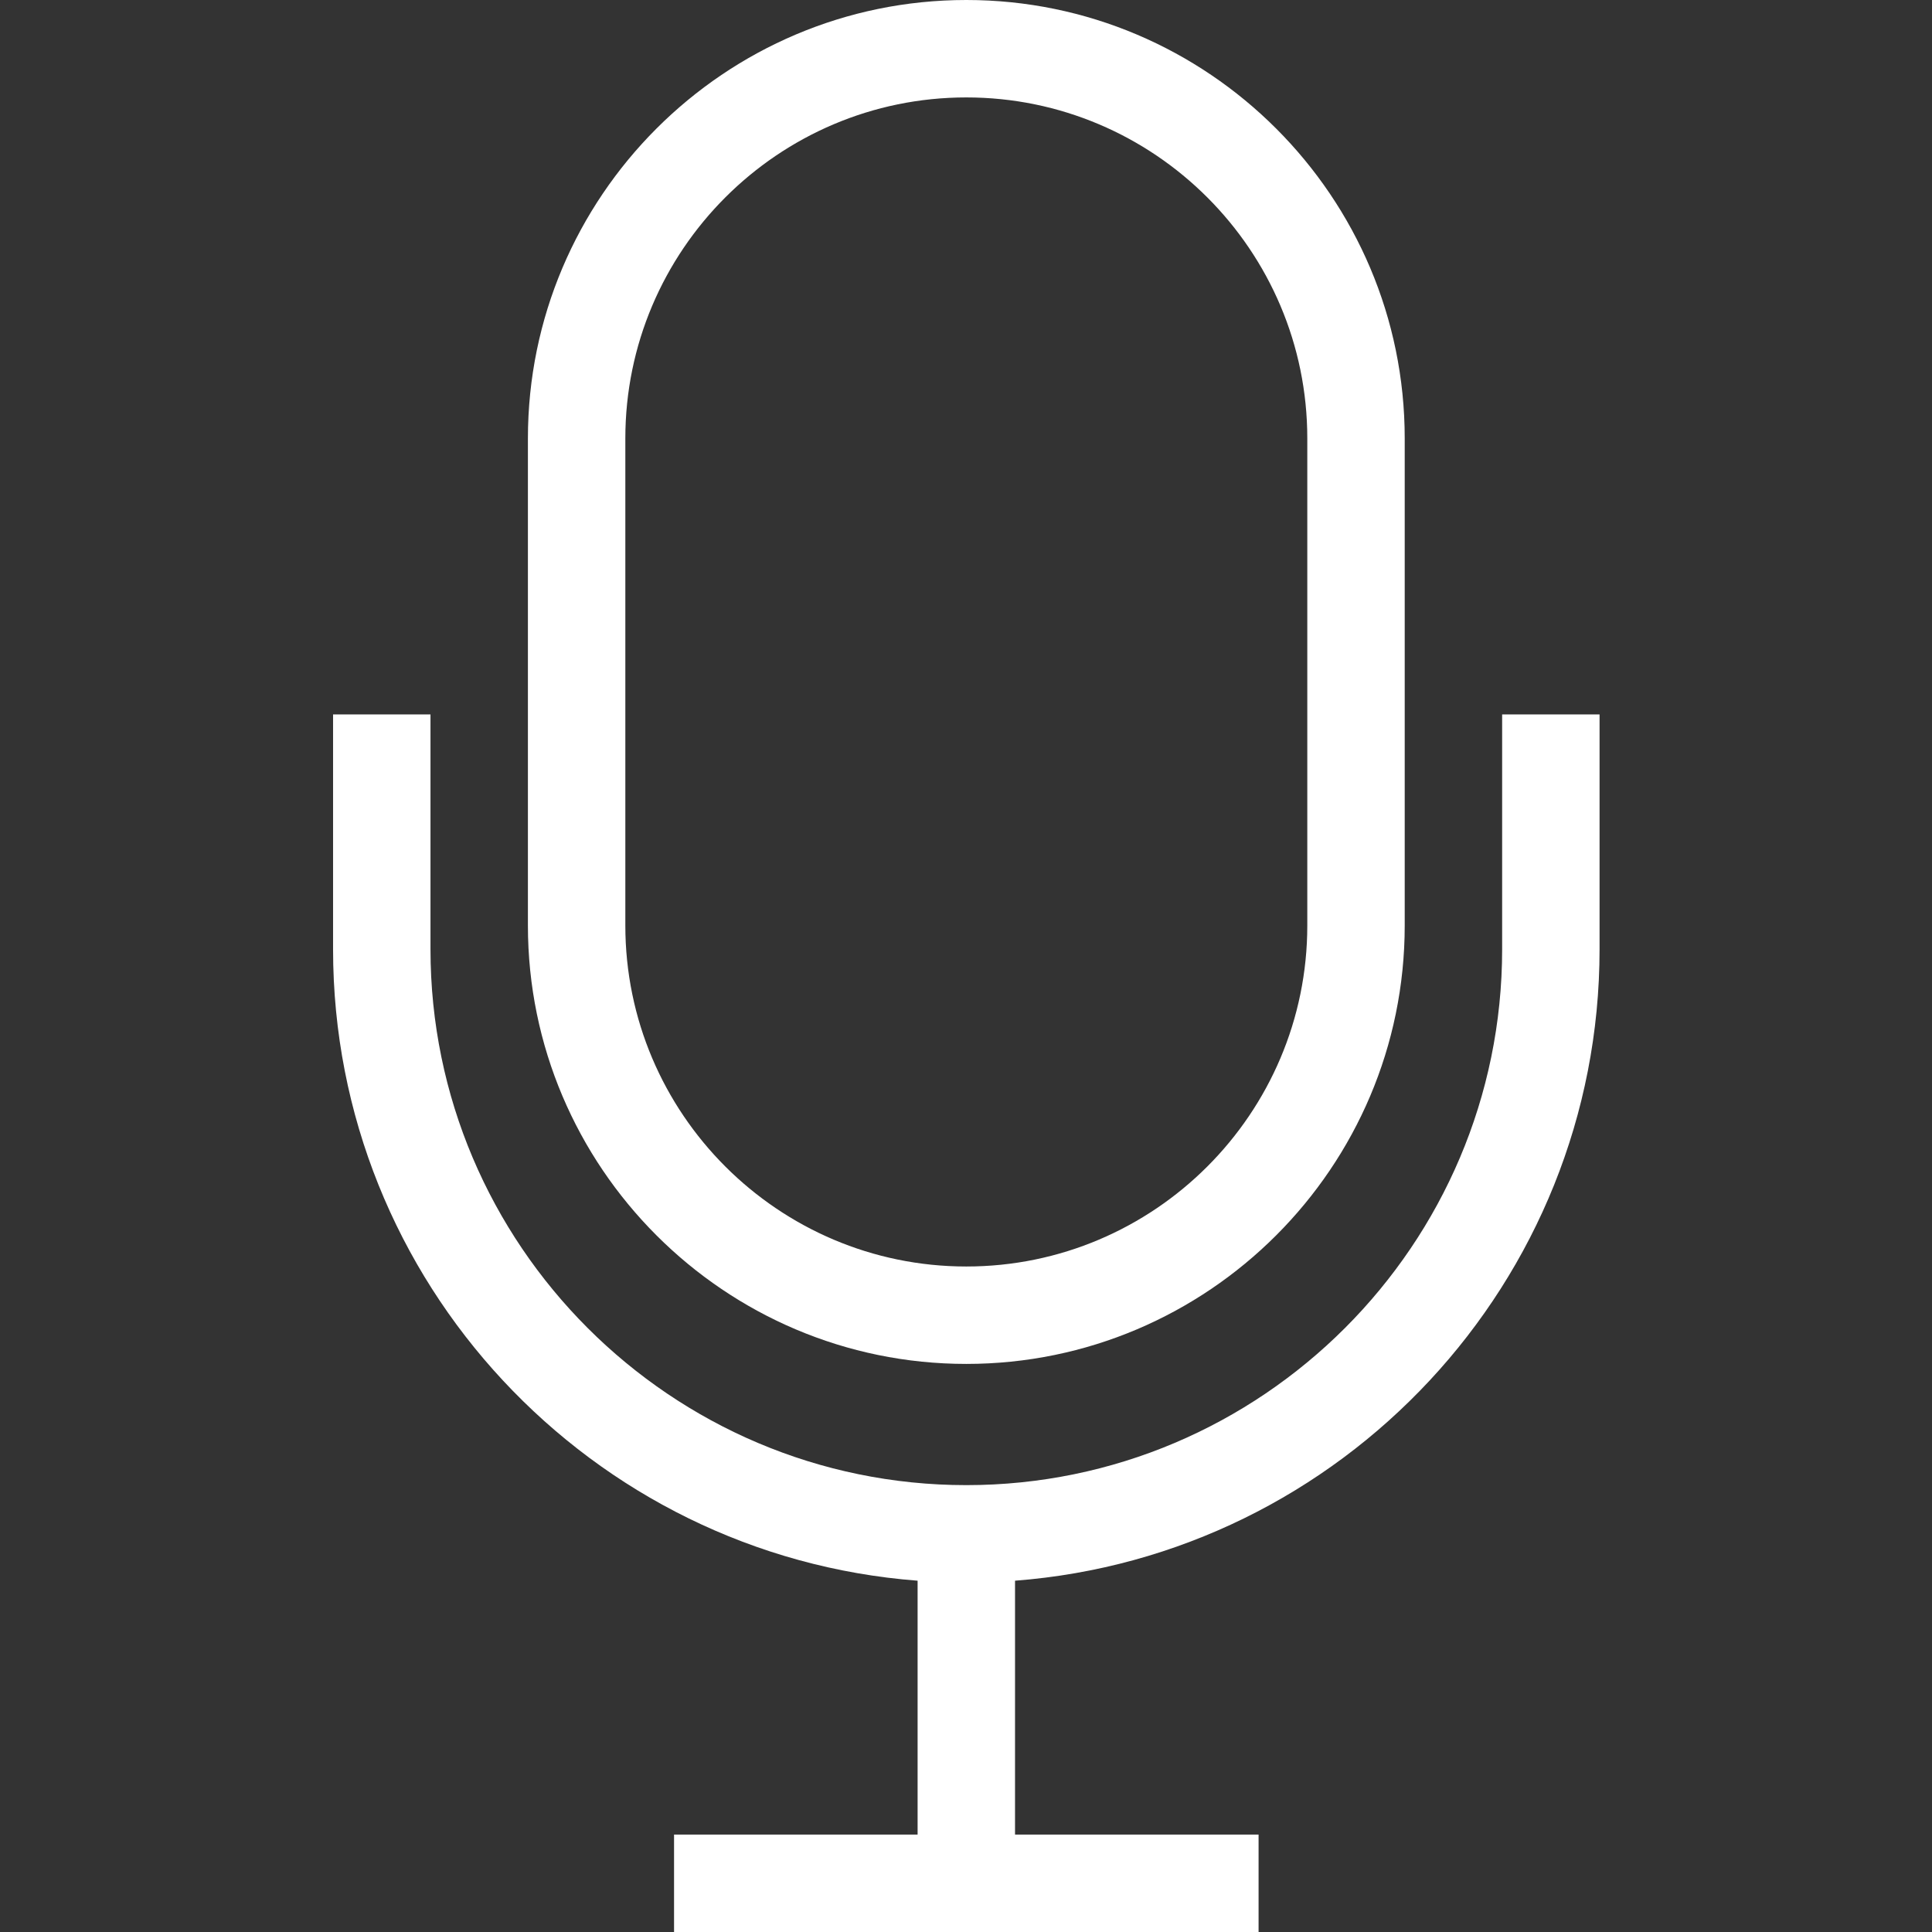 <!DOCTYPE svg PUBLIC "-//W3C//DTD SVG 1.1//EN" "http://www.w3.org/Graphics/SVG/1.1/DTD/svg11.dtd">
<!-- Uploaded to: SVG Repo, www.svgrepo.com, Transformed by: SVG Repo Mixer Tools -->
<svg fill="#ffffff" width="800px" height="800px" viewBox="0 0 1920 1920" xmlns="http://www.w3.org/2000/svg">
<rect x="0" y="0" width="1920" height="1920" fill="#333333" stroke="none"/>
<g id="SVGRepo_bgCarrier" stroke-width="0"/>
<g id="SVGRepo_tracerCarrier" stroke-linecap="round" stroke-linejoin="round"/>
<g id="SVGRepo_iconCarrier"> <path d="M960.315 96.818c-186.858 0-338.862 152.003-338.862 338.861v484.088c0 186.858 152.004 338.862 338.862 338.862 186.858 0 338.861-152.004 338.861-338.862V435.68c0-186.858-152.003-338.861-338.861-338.861M427.818 709.983V943.41c0 293.551 238.946 532.497 532.497 532.497 293.55 0 532.496-238.946 532.496-532.497V709.983h96.818V943.41c0 330.707-256.438 602.668-580.9 627.471l-.006 252.301h242.044V1920H669.862v-96.818h242.043l-.004-252.3C587.438 1546.077 331 1274.116 331 943.41V709.983h96.818ZM960.315 0c240.204 0 435.679 195.475 435.679 435.68v484.087c0 240.205-195.475 435.68-435.68 435.68-240.204 0-435.679-195.475-435.679-435.68V435.68C524.635 195.475 720.11 0 960.315 0Z" fill-rule="evenodd"/> </g>
</svg>